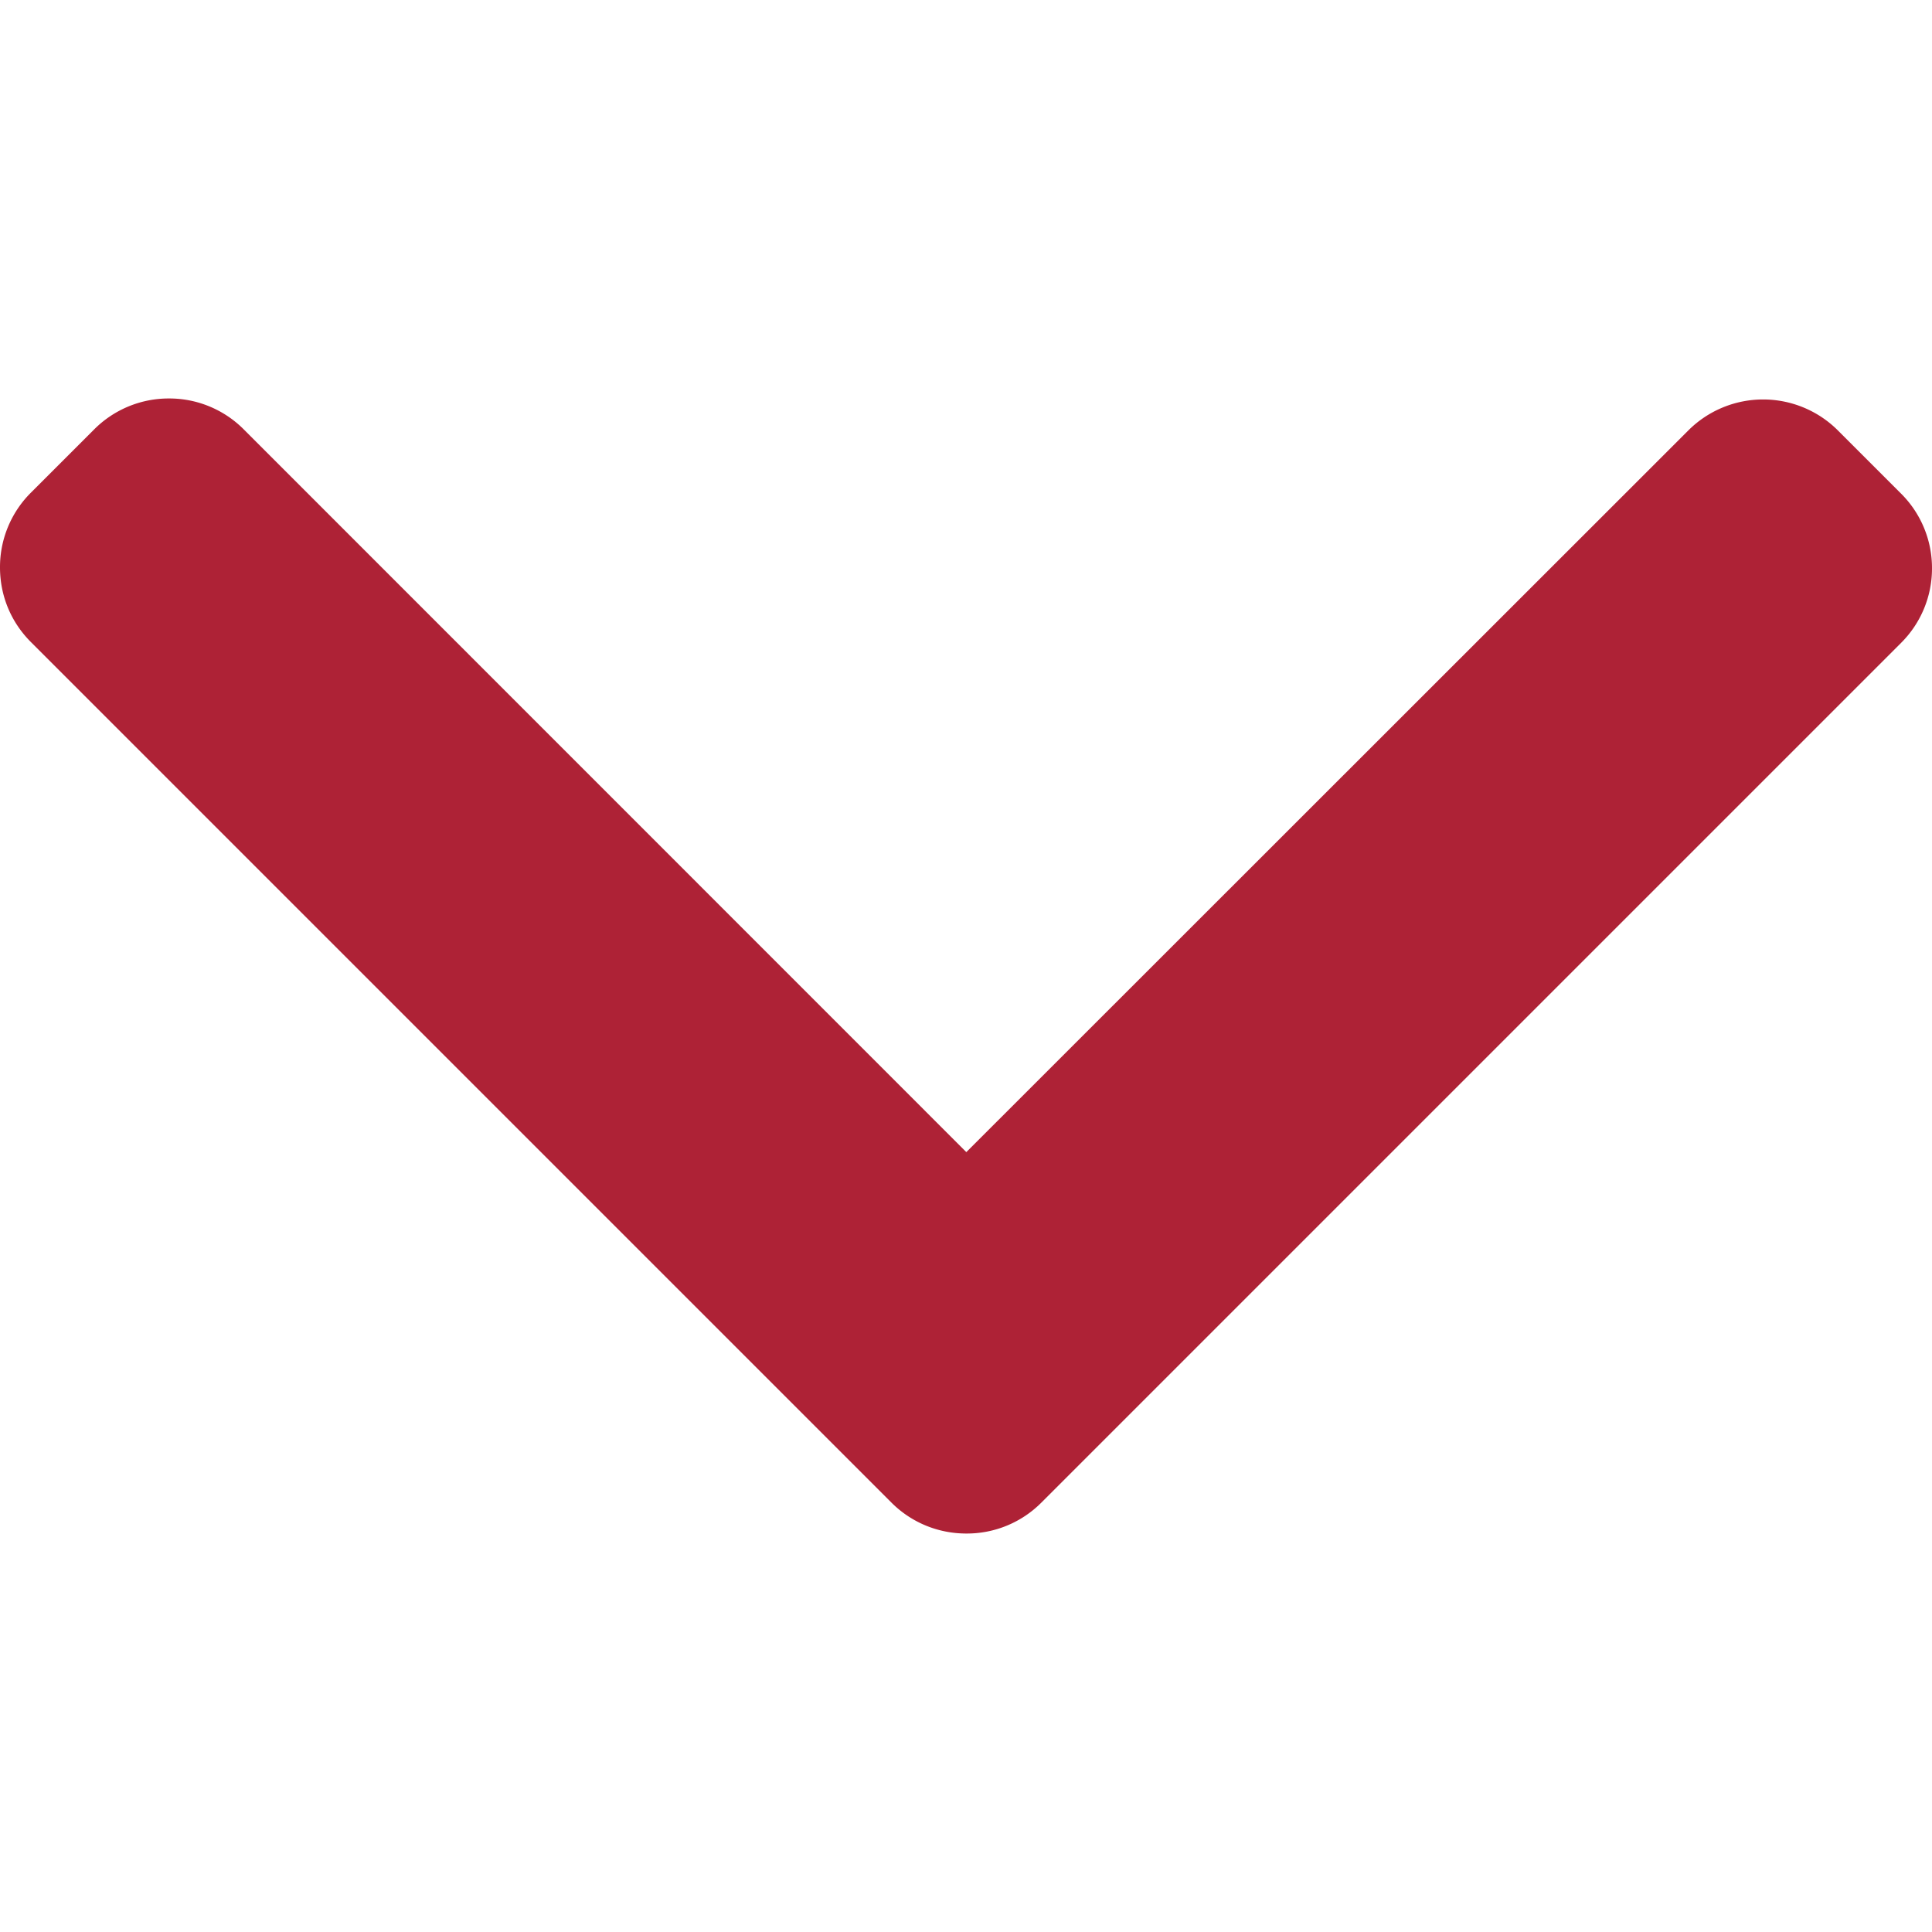 <svg width="12" height="12" fill="none" xmlns="http://www.w3.org/2000/svg"><path d="M6.468 9.333l5.34-5.34A.652.652 0 0012 3.53a.652.652 0 00-.192-.464l-.393-.393a.657.657 0 00-.928 0L6.002 7.156l-4.489-4.49a.652.652 0 00-.464-.191.653.653 0 00-.464.192l-.393.393A.652.652 0 000 3.524c0 .176.068.34.192.464l5.345 5.345c.124.124.29.192.465.192a.652.652 0 00.466-.192z" fill="#AE2236"/></svg>
